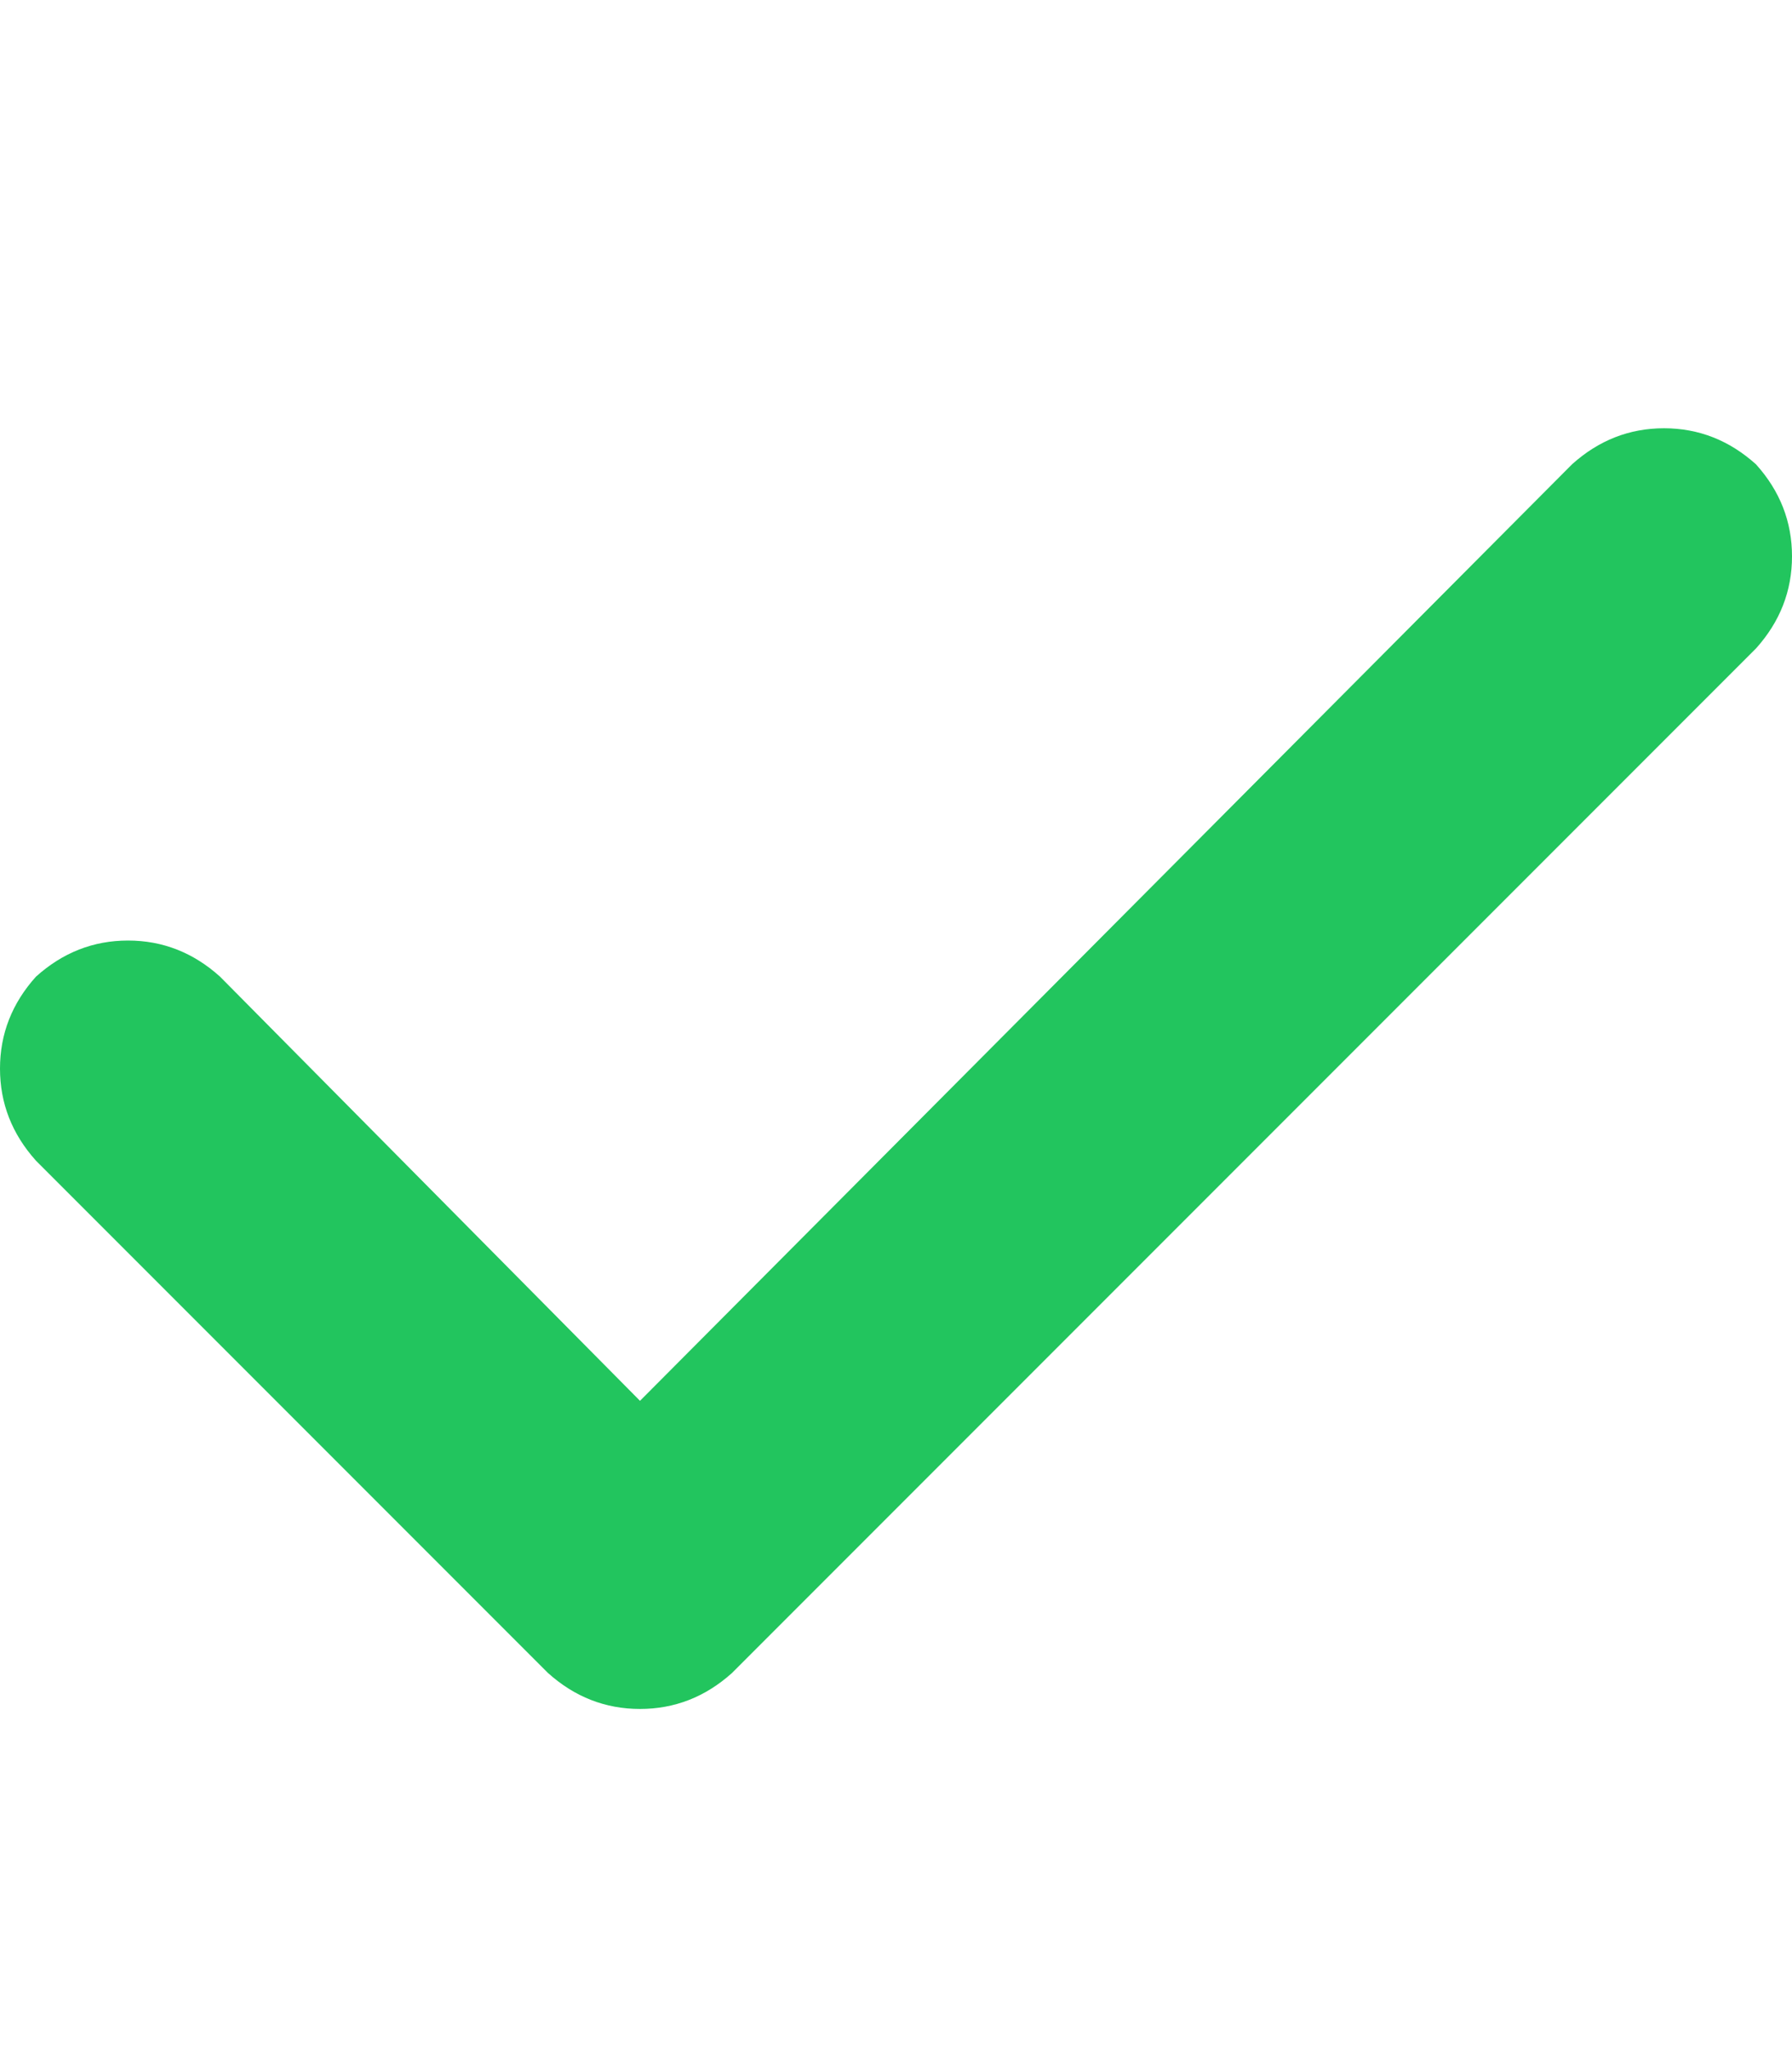 <svg xmlns="http://www.w3.org/2000/svg" xmlns:xlink="http://www.w3.org/1999/xlink" fill="none" version="1.1" width="14" height="16" viewBox="0 0 14 16"><defs><clipPath id="master_svg0_89_0882"><rect x="0" y="0" width="14" height="16" rx="0"/></clipPath></defs><g clip-path="url(#master_svg0_89_0882)"><g transform="matrix(1,0,0,-1,0,26.688)"><g><path d="M13.719,23.062Q14,22.75,14,22.344Q14,21.938,13.719,21.625L5.719,13.625Q5.406,13.344,5,13.344Q4.594,13.344,4.281,13.625L0.281,17.625Q0,17.938,0,18.344Q0,18.75,0.281,19.062Q0.594,19.344,1,19.344Q1.406,19.344,1.719,19.062L5,15.75L12.281,23.062Q12.594,23.344,13,23.344Q13.406,23.344,13.719,23.062Z" fill="#22C55E" fill-opacity="1" style="mix-blend-mode:passthrough"/></g></g></g></svg>